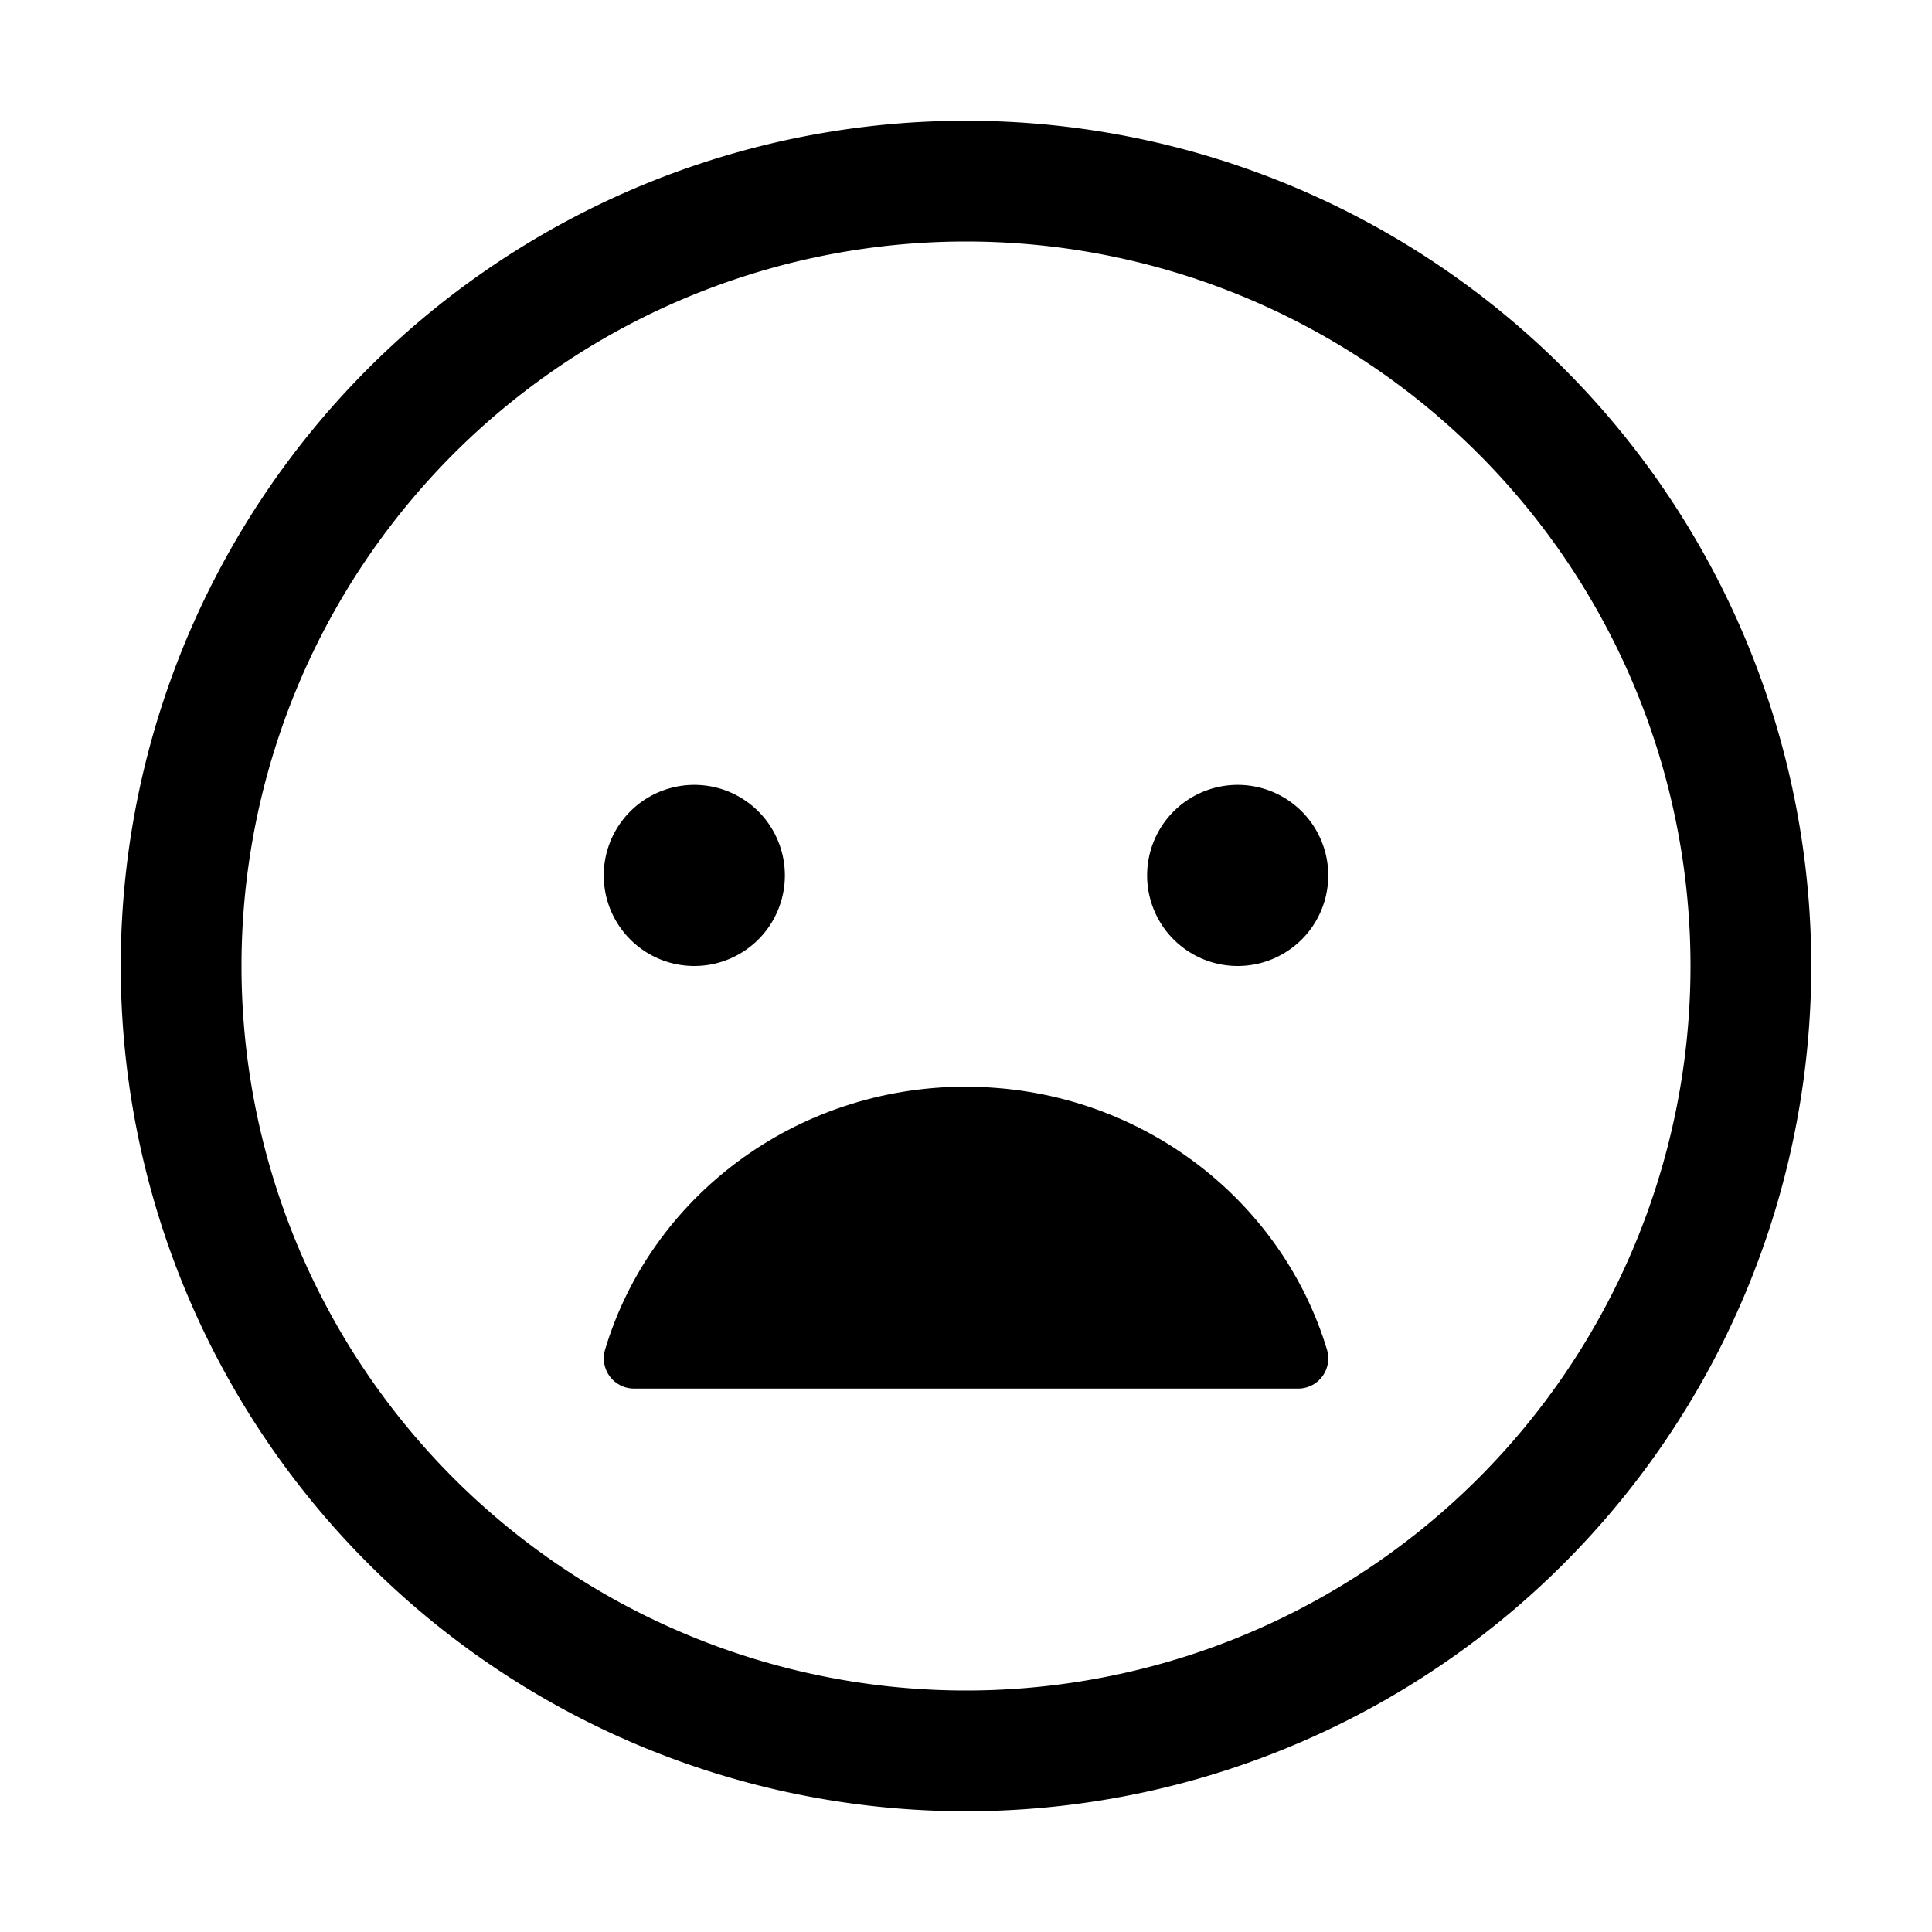 <svg viewBox="0 0 512 512" xmlns="http://www.w3.org/2000/svg"><g><path d="M184 208a24 24 0 1 0 0 48 24 24 0 1 0 0-48Z"/><path d="M256 288c45.42 0 83.62 29.53 95.71 69.83h0c1.19 4.25-1.28 8.67-5.53 9.87 -.77.21-1.56.31-2.35.29H168.14v0c-4.42.06-8.06-3.47-8.12-7.88 -.02-.78.08-1.55.29-2.3 11.99-40.3 50.2-69.83 95.67-69.83Z"/><path d="M328 208a24 24 0 1 0 0 48 24 24 0 1 0 0-48Z"/></g><path fill="none" stroke="#000" stroke-miterlimit="10" stroke-width="32" d="M256 48a208 208 0 1 0 0 416 208 208 0 1 0 0-416Z"/></svg>